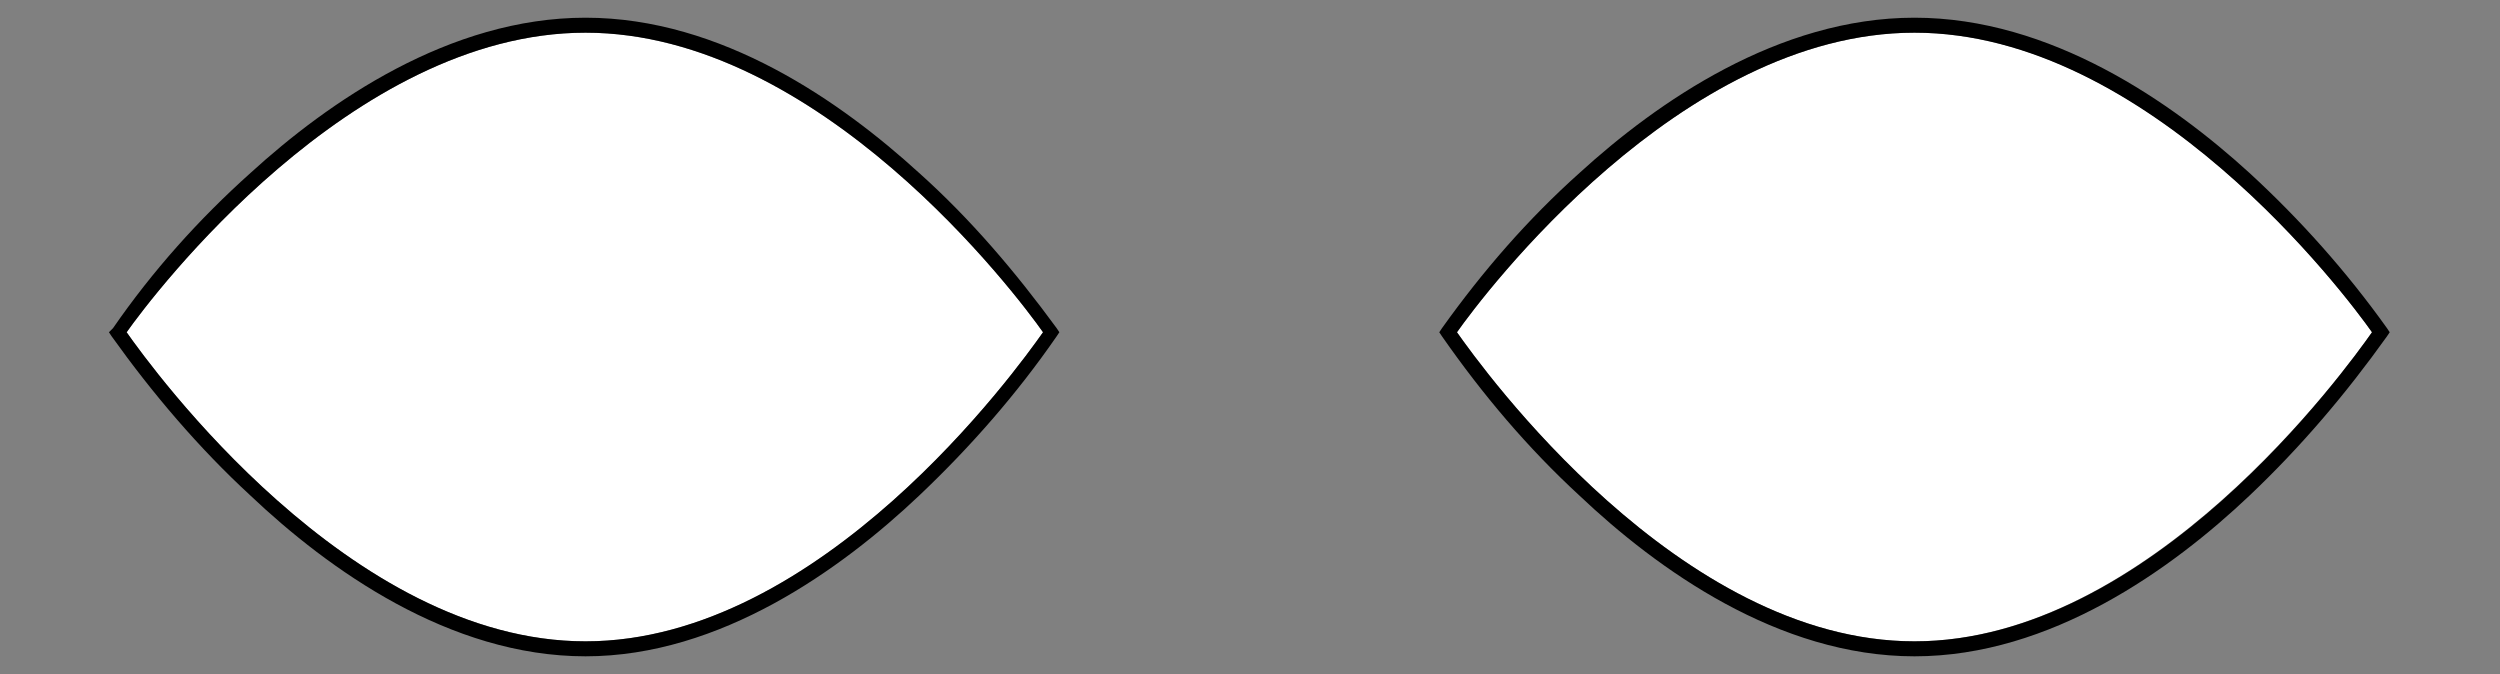 <?xml version="1.0" encoding="utf-8"?>
<!-- Generator: Adobe Illustrator 26.1.0, SVG Export Plug-In . SVG Version: 6.00 Build 0)  -->
<svg version="1.1" id="Layer_1" xmlns="http://www.w3.org/2000/svg" xmlns:xlink="http://www.w3.org/1999/xlink" x="0px" y="0px"
	 viewBox="0 0 183.6 49.5" style="enable-background:new 0 0 183.6 49.5;" xml:space="preserve">
<rect x="0" y="0" width="183.6" height="49.5" fill="#808080" stroke="none"/>
<style type="text/css">
	.st0{fill:#FFFFFF;}
</style>
<path class="st0" d="M43,47.1c17.3,0,31.7-20,33.6-22.7c-1.9-2.7-16.4-22-33.6-22s-31.8,19.3-33.7,22C11.2,27.1,25.7,47.1,43,47.1z"
	/>
<path d="M18.4,36.4C24.1,41.8,33,48.2,43,48.2c9.9,0,18.8-6.4,24.5-11.8c3.8-3.6,7.2-7.5,10.1-11.7l0.2-0.3l-0.2-0.3
	c-3-4.1-6.3-8-10.1-11.4C61.8,7.5,53,1.3,43,1.3S24.1,7.5,18.4,12.7c-3.8,3.4-7.2,7.2-10.1,11.4L8,24.4l0.2,0.3
	C11.2,28.9,14.6,32.9,18.4,36.4z M43,2.4c17.2,0,31.7,19.3,33.6,22C74.7,27.1,60.3,47.1,43,47.1s-31.8-20-33.7-22.7
	C11.2,21.7,25.8,2.4,43,2.4z"/>
<path class="st0" d="M140.6,2.4c-17.2,0-31.7,19.3-33.6,22c1.9,2.7,16.3,22.7,33.6,22.7c17.2,0,31.7-20,33.6-22.7
	C172.3,21.7,157.9,2.4,140.6,2.4z"/>
<path d="M165.2,12.7c-5.7-5.2-14.6-11.4-24.6-11.4S121.7,7.5,116,12.7c-3.8,3.4-7.1,7.2-10.1,11.4l-0.2,0.3l0.2,0.3
	c3,4.3,6.3,8.2,10.1,11.7c5.7,5.4,14.6,11.8,24.6,11.8c10,0,18.9-6.4,24.6-11.8c3.8-3.6,7.1-7.5,10.1-11.7l0.2-0.3l-0.2-0.3
	C172.3,19.9,168.9,16.1,165.2,12.7z M140.6,47.1c-17.3,0-31.7-20-33.6-22.7c1.9-2.7,16.4-22,33.6-22s31.7,19.3,33.6,22
	C172.3,27.1,157.9,47.1,140.6,47.1z"/>
</svg>
